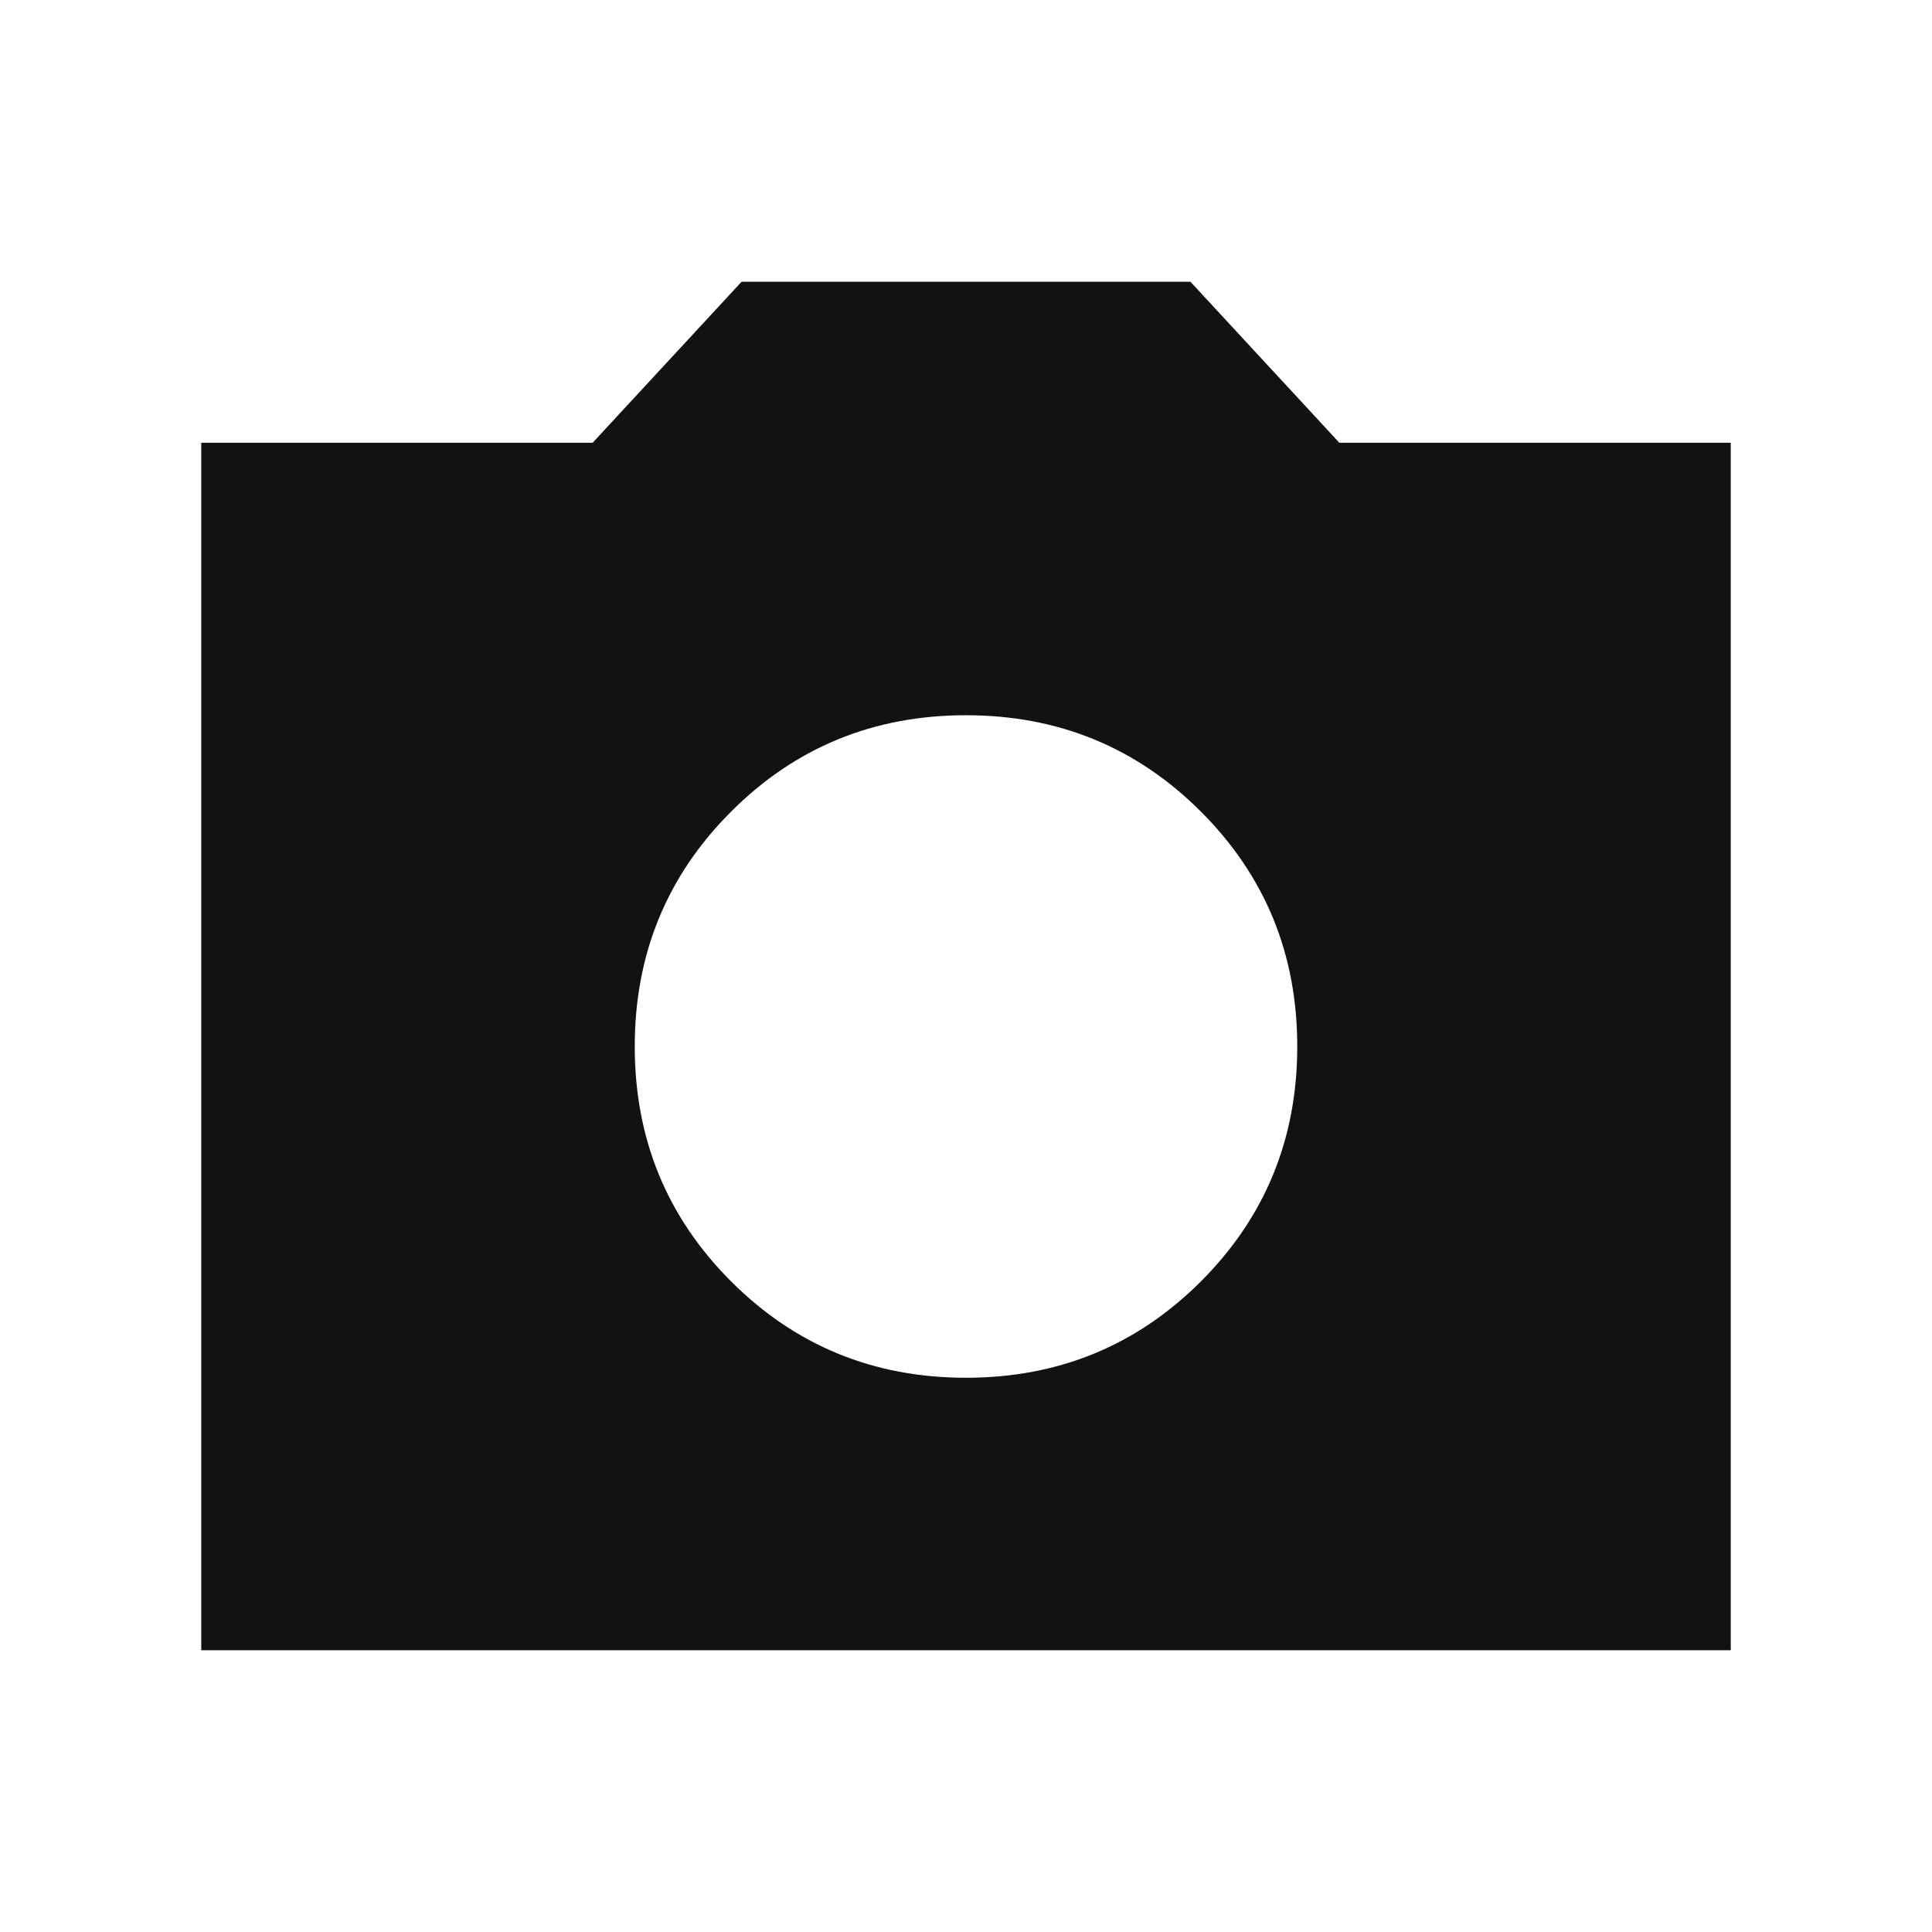 <svg width="24" height="24" viewBox="0 0 24 24" fill="none" xmlns="http://www.w3.org/2000/svg">
<path d="M12 17.115C13.147 17.115 14.12 16.716 14.918 15.918C15.716 15.12 16.115 14.147 16.115 13C16.115 11.852 15.716 10.88 14.918 10.082C14.12 9.284 13.147 8.885 12 8.885C10.852 8.885 9.88 9.284 9.082 10.082C8.284 10.88 7.885 11.852 7.885 13C7.885 14.147 8.284 15.12 9.082 15.918C9.88 16.716 10.852 17.115 12 17.115ZM2.5 20.5V5.5H7.362L9.212 3.5H14.788L16.638 5.5H21.5V20.5H2.5Z" fill="#121212"/>
</svg>
